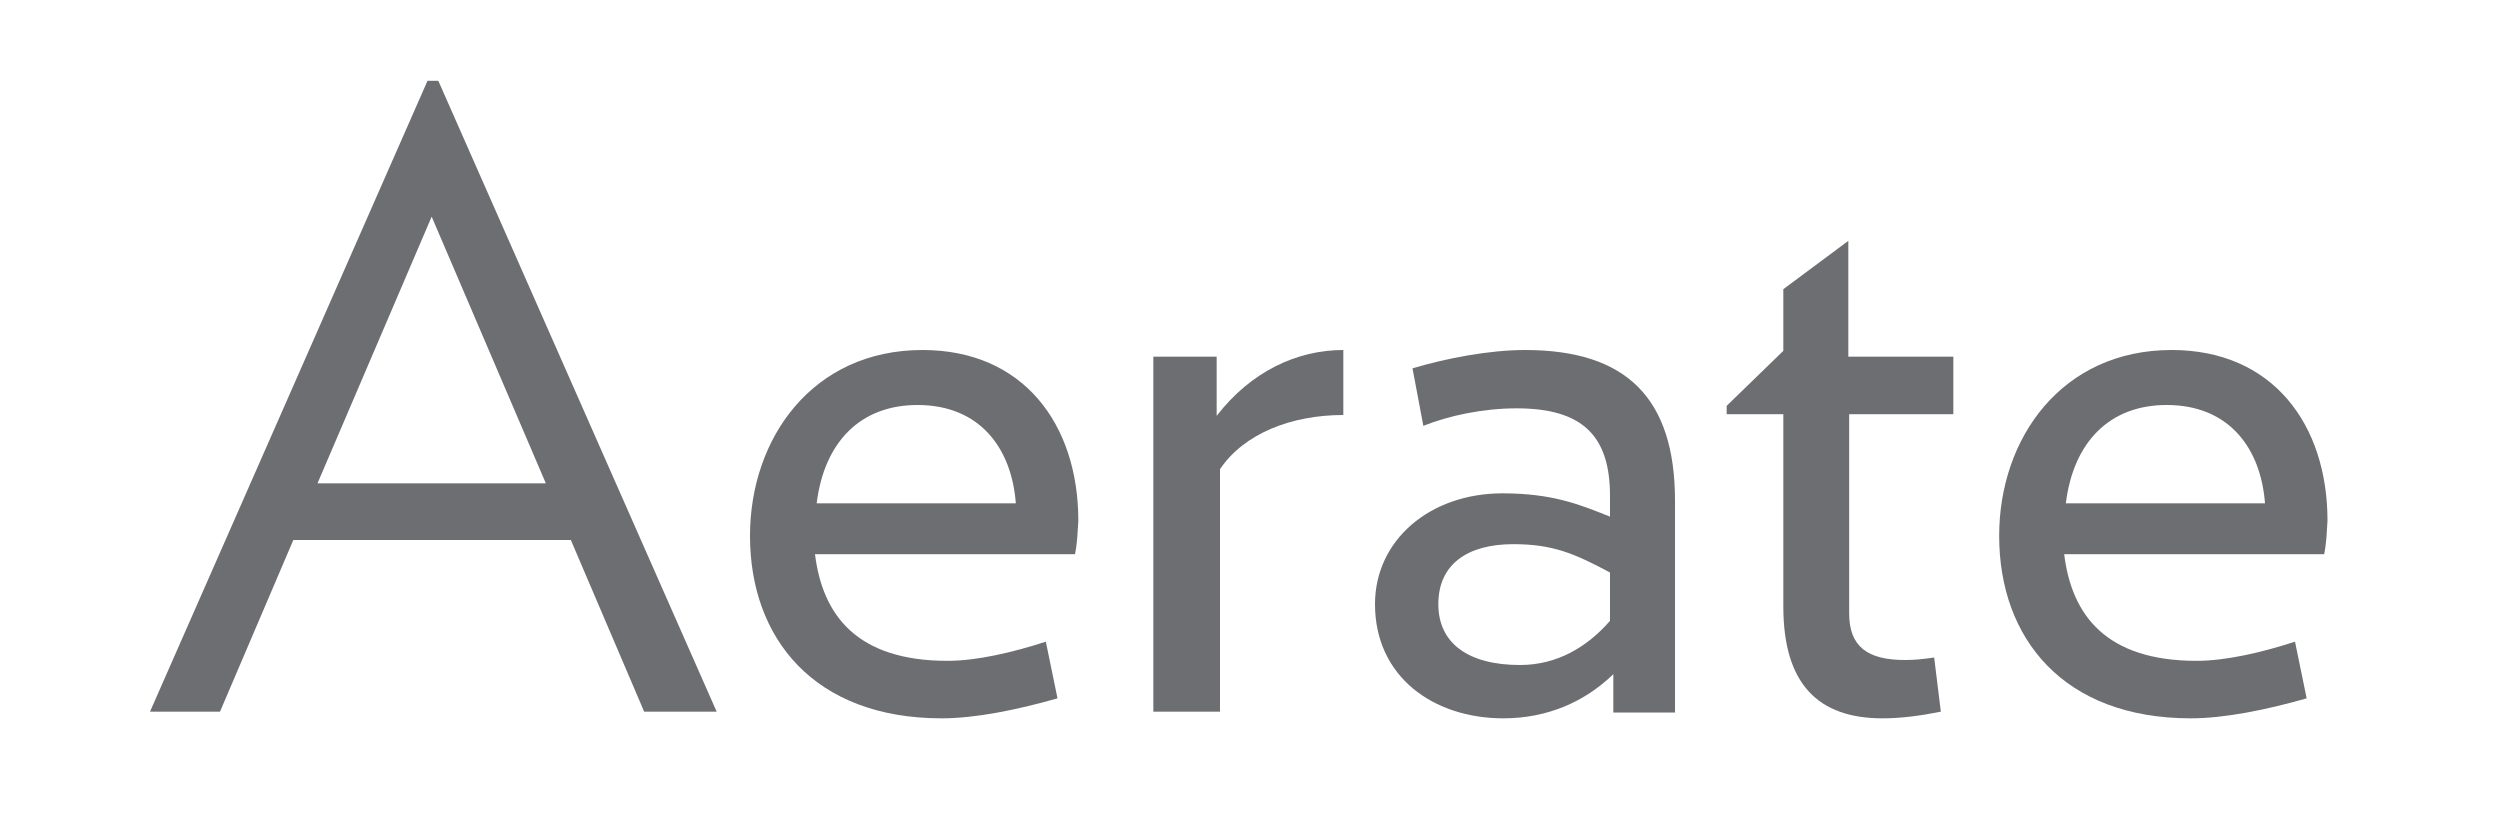 <?xml version="1.0" encoding="utf-8"?>
<!-- Generator: Adobe Illustrator 19.2.1, SVG Export Plug-In . SVG Version: 6.00 Build 0)  -->
<svg version="1.1" id="Layer_1" xmlns="http://www.w3.org/2000/svg" xmlns:xlink="http://www.w3.org/1999/xlink" x="0px" y="0px"
	 viewBox="0 0 300 100" style="enable-background:new 0 0 300 100;" xml:space="preserve">
<style type="text/css">
	.st0{fill:#6D6E71;}
</style>
<g>
	<path class="st0" d="M77.3,85.4l-8.8-20.6H35.2l-8.8,20.6h-8.4L51.3,9.7h1.3L86,85.4H77.3z M51.8,26L38.1,58h27.4L51.8,26z"/>
	<path class="st0" d="M129,66.5H97.8c0.9,7.3,5,12.8,15.9,12.8c3.5,0,7.8-1,11.8-2.3l1.4,6.8c-4.9,1.4-9.9,2.4-13.9,2.4
		c-15.3,0-23-9.6-23-21.9c0-11.7,7.5-22.3,20.7-22.3c12.1,0,18.7,8.9,18.7,20.5C129.3,63.9,129.3,65,129,66.5z M121.9,60.4
		c-0.5-6.6-4.3-11.8-11.8-11.8c-6.9,0-11.2,4.5-12.1,11.8H121.9z"/>
	<path class="st0" d="M146.4,56.3v29.1h-8V42.8h7.6v7.1c4.1-5.3,9.6-7.9,15.2-7.9v7.8C155,49.8,149.3,52,146.4,56.3z"/>
	<path class="st0" d="M193.6,85.4v-4.5c-3.4,3.3-7.9,5.3-13.2,5.3c-8.4,0-15.4-5-15.4-13.7c0-7.7,6.6-13.3,15.3-13.3
		c5.9,0,9.2,1.3,12.9,2.8v-2.5c0-7.2-3.3-10.5-11.2-10.5c-4.1,0-8.2,0.9-11.2,2.1l-1.3-6.9c4-1.2,9.2-2.2,13.5-2.2
		c12.2,0,18,5.8,18,18.1v25.4H193.6z M193.2,68.7c-4.3-2.3-6.9-3.4-11.6-3.4c-5.5,0-9,2.4-9,7.2c0,4.7,3.6,7.3,9.8,7.3
		c4.5,0,8.1-2.2,10.8-5.3V68.7z"/>
	<path class="st0" d="M221.9,49.7v23.9c0,4,2.2,5.6,6.7,5.6c1.2,0,2.1-0.1,3.5-0.3l0.8,6.5c-2.5,0.5-4.8,0.8-7,0.8
		c-7.7,0-11.9-4.1-11.9-13.4V49.7h-6.8v-1l6.8-6.6v-7.4l7.8-5.8v13.9h12.6v6.9H221.9z"/>
	<path class="st0" d="M278.9,66.5h-31.2c0.9,7.3,5,12.8,15.9,12.8c3.5,0,7.8-1,11.8-2.3l1.4,6.8c-4.9,1.4-9.9,2.4-13.9,2.4
		c-15.3,0-23-9.6-23-21.9c0-11.7,7.5-22.3,20.7-22.3c12.1,0,18.7,8.9,18.7,20.5C279.2,63.9,279.2,65,278.9,66.5z M271.8,60.4
		c-0.5-6.6-4.3-11.8-11.8-11.8c-6.9,0-11.2,4.5-12.1,11.8H271.8z"/>
</g>
</svg>
